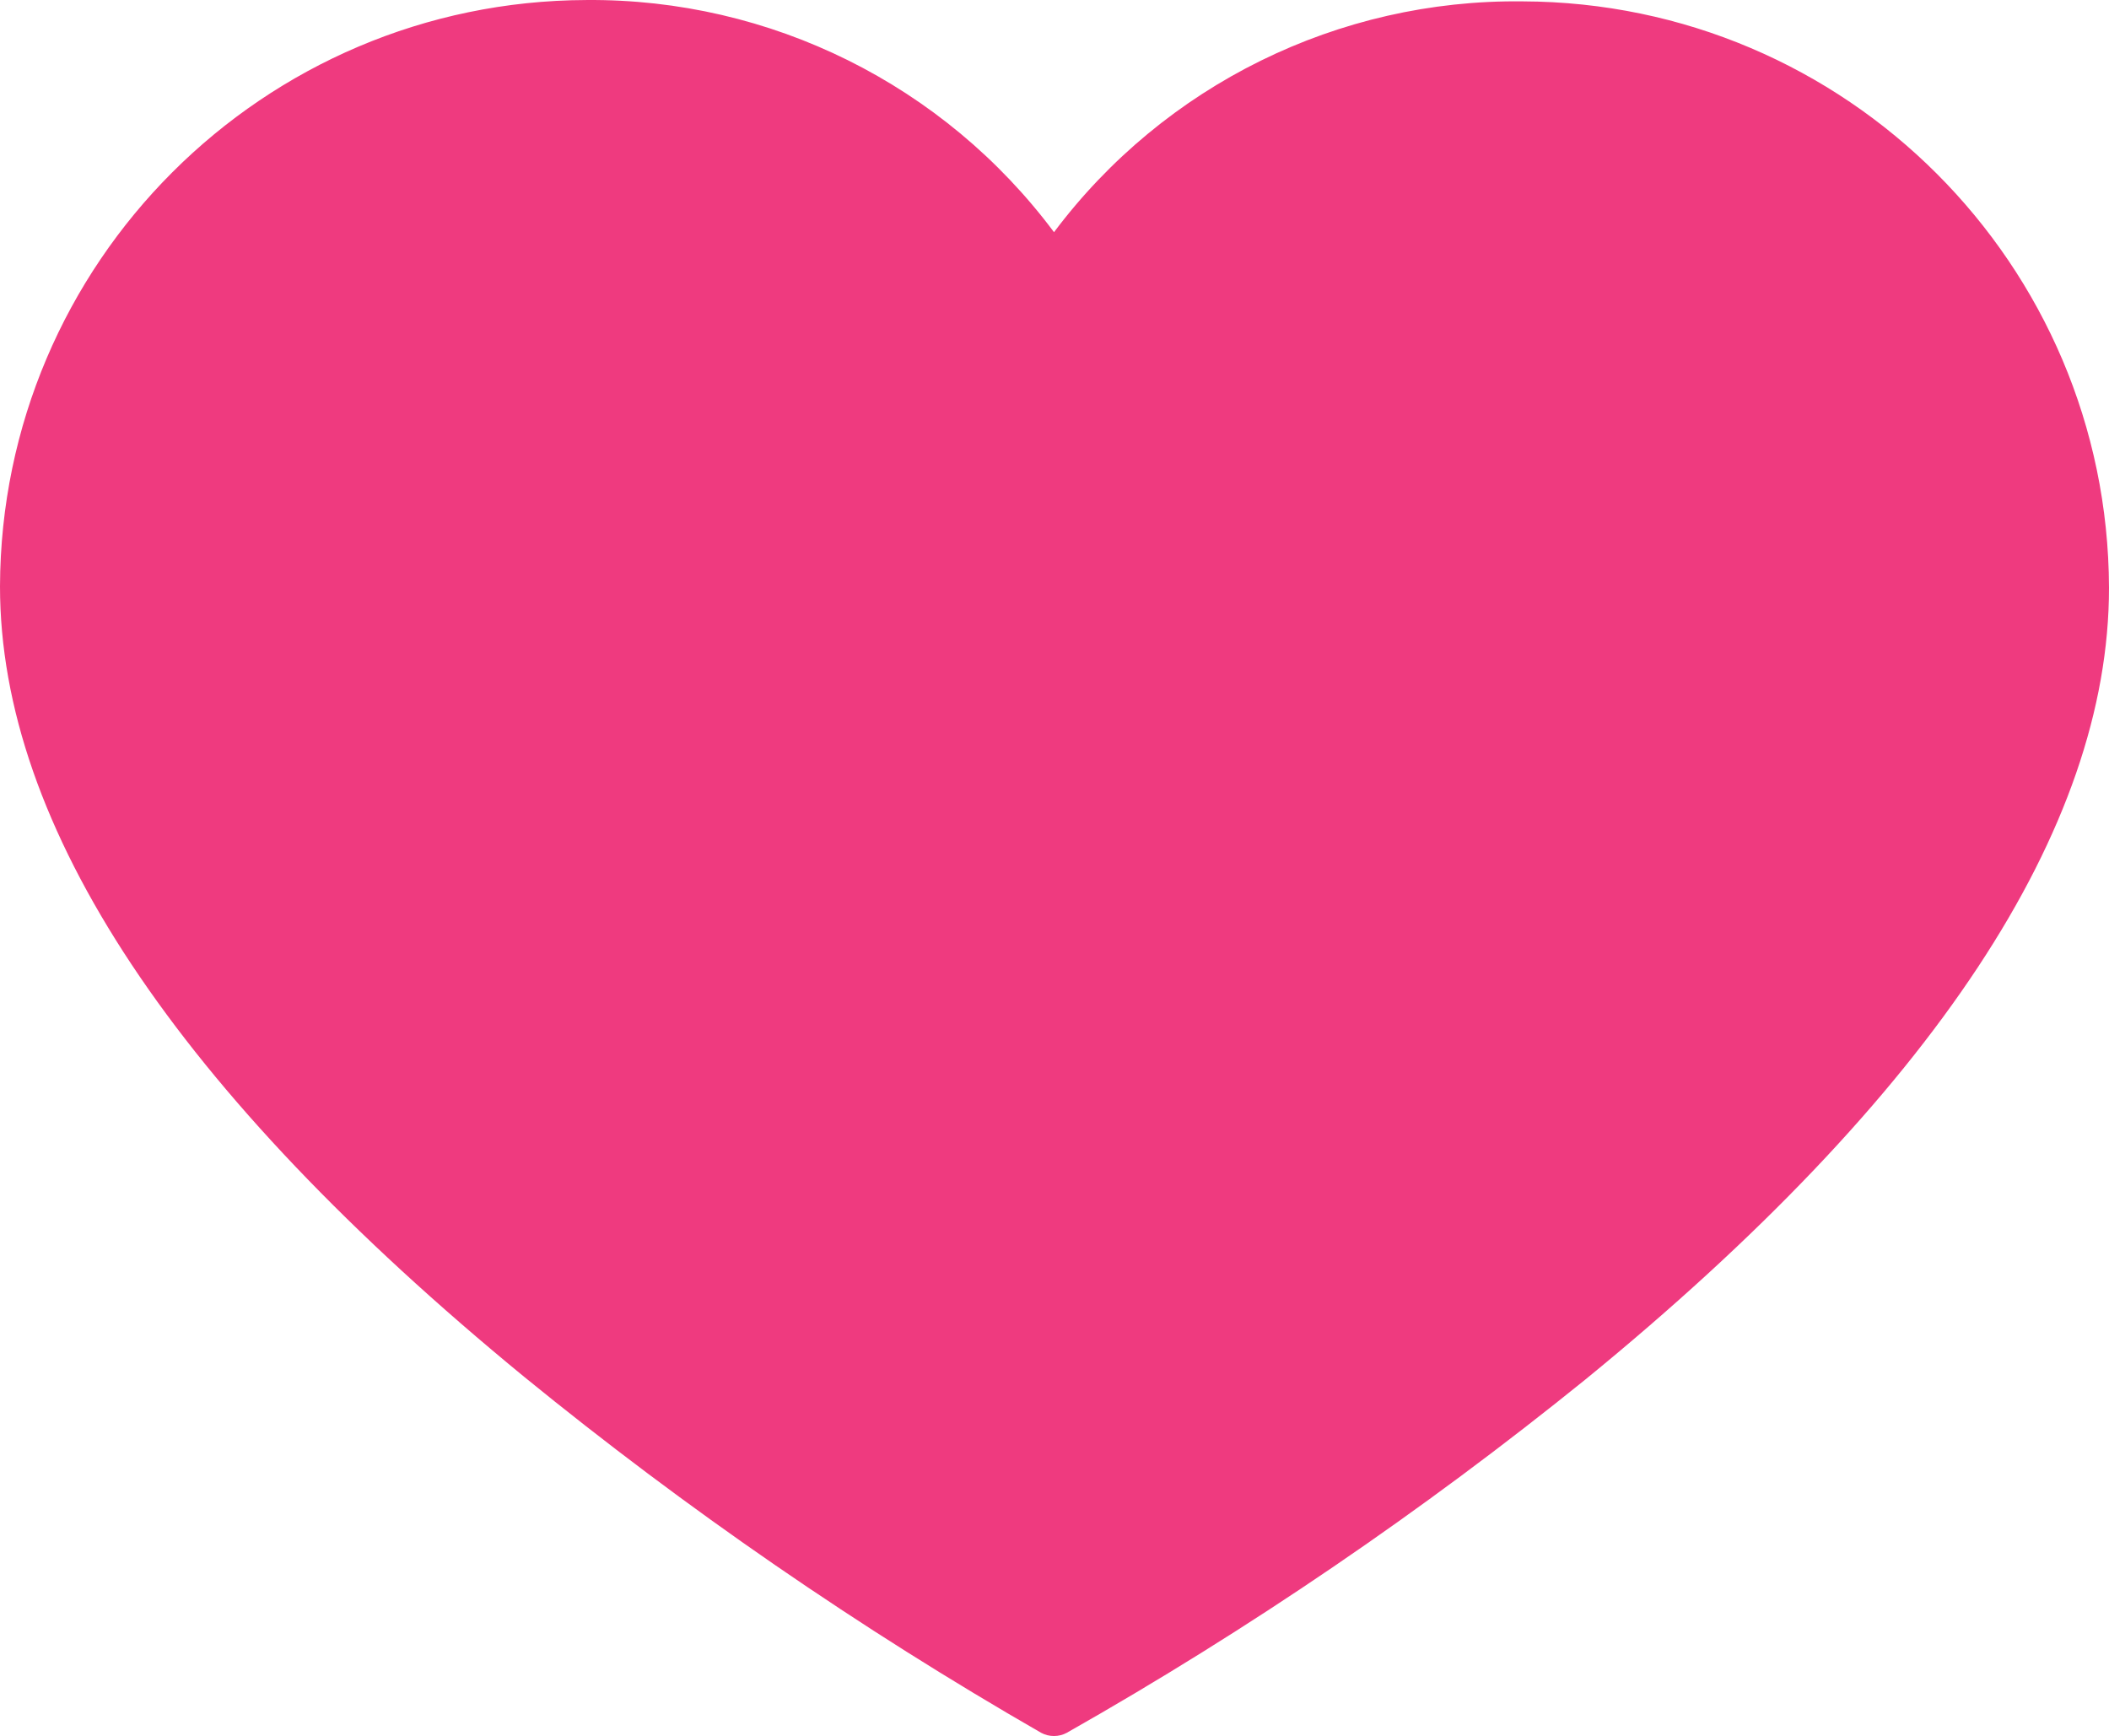 <svg version="1.1" id="图层_1" x="0px" y="0px" width="94.19px" height="77.538px" viewBox="0 0 94.19 77.538" enable-background="new 0 0 94.19 77.538" xml:space="preserve" xmlns="http://www.w3.org/2000/svg" xmlns:xlink="http://www.w3.org/1999/xlink" xmlns:xml="http://www.w3.org/XML/1998/namespace">
  <path fill="#EF3A7F" d="M47.073,10.37C42.16,3.784,34.404-0.065,26.19,0.001C11.746,0.047,0.045,11.746,0,26.192
	C0,36.907,7.869,48.74,23.404,61.49c7.256,5.918,14.98,11.238,23.096,15.905c0.177,0.094,0.373,0.144,0.573,0.143
	c0.197,0,0.396-0.049,0.569-0.143c8.138-4.614,15.881-9.891,23.156-15.775C86.357,48.918,94.19,37.014,94.19,26.251
	C94.146,11.806,82.447,0.107,68.001,0.061C59.779-0.036,52.006,3.794,47.073,10.37z" class="color c1"/>
</svg>